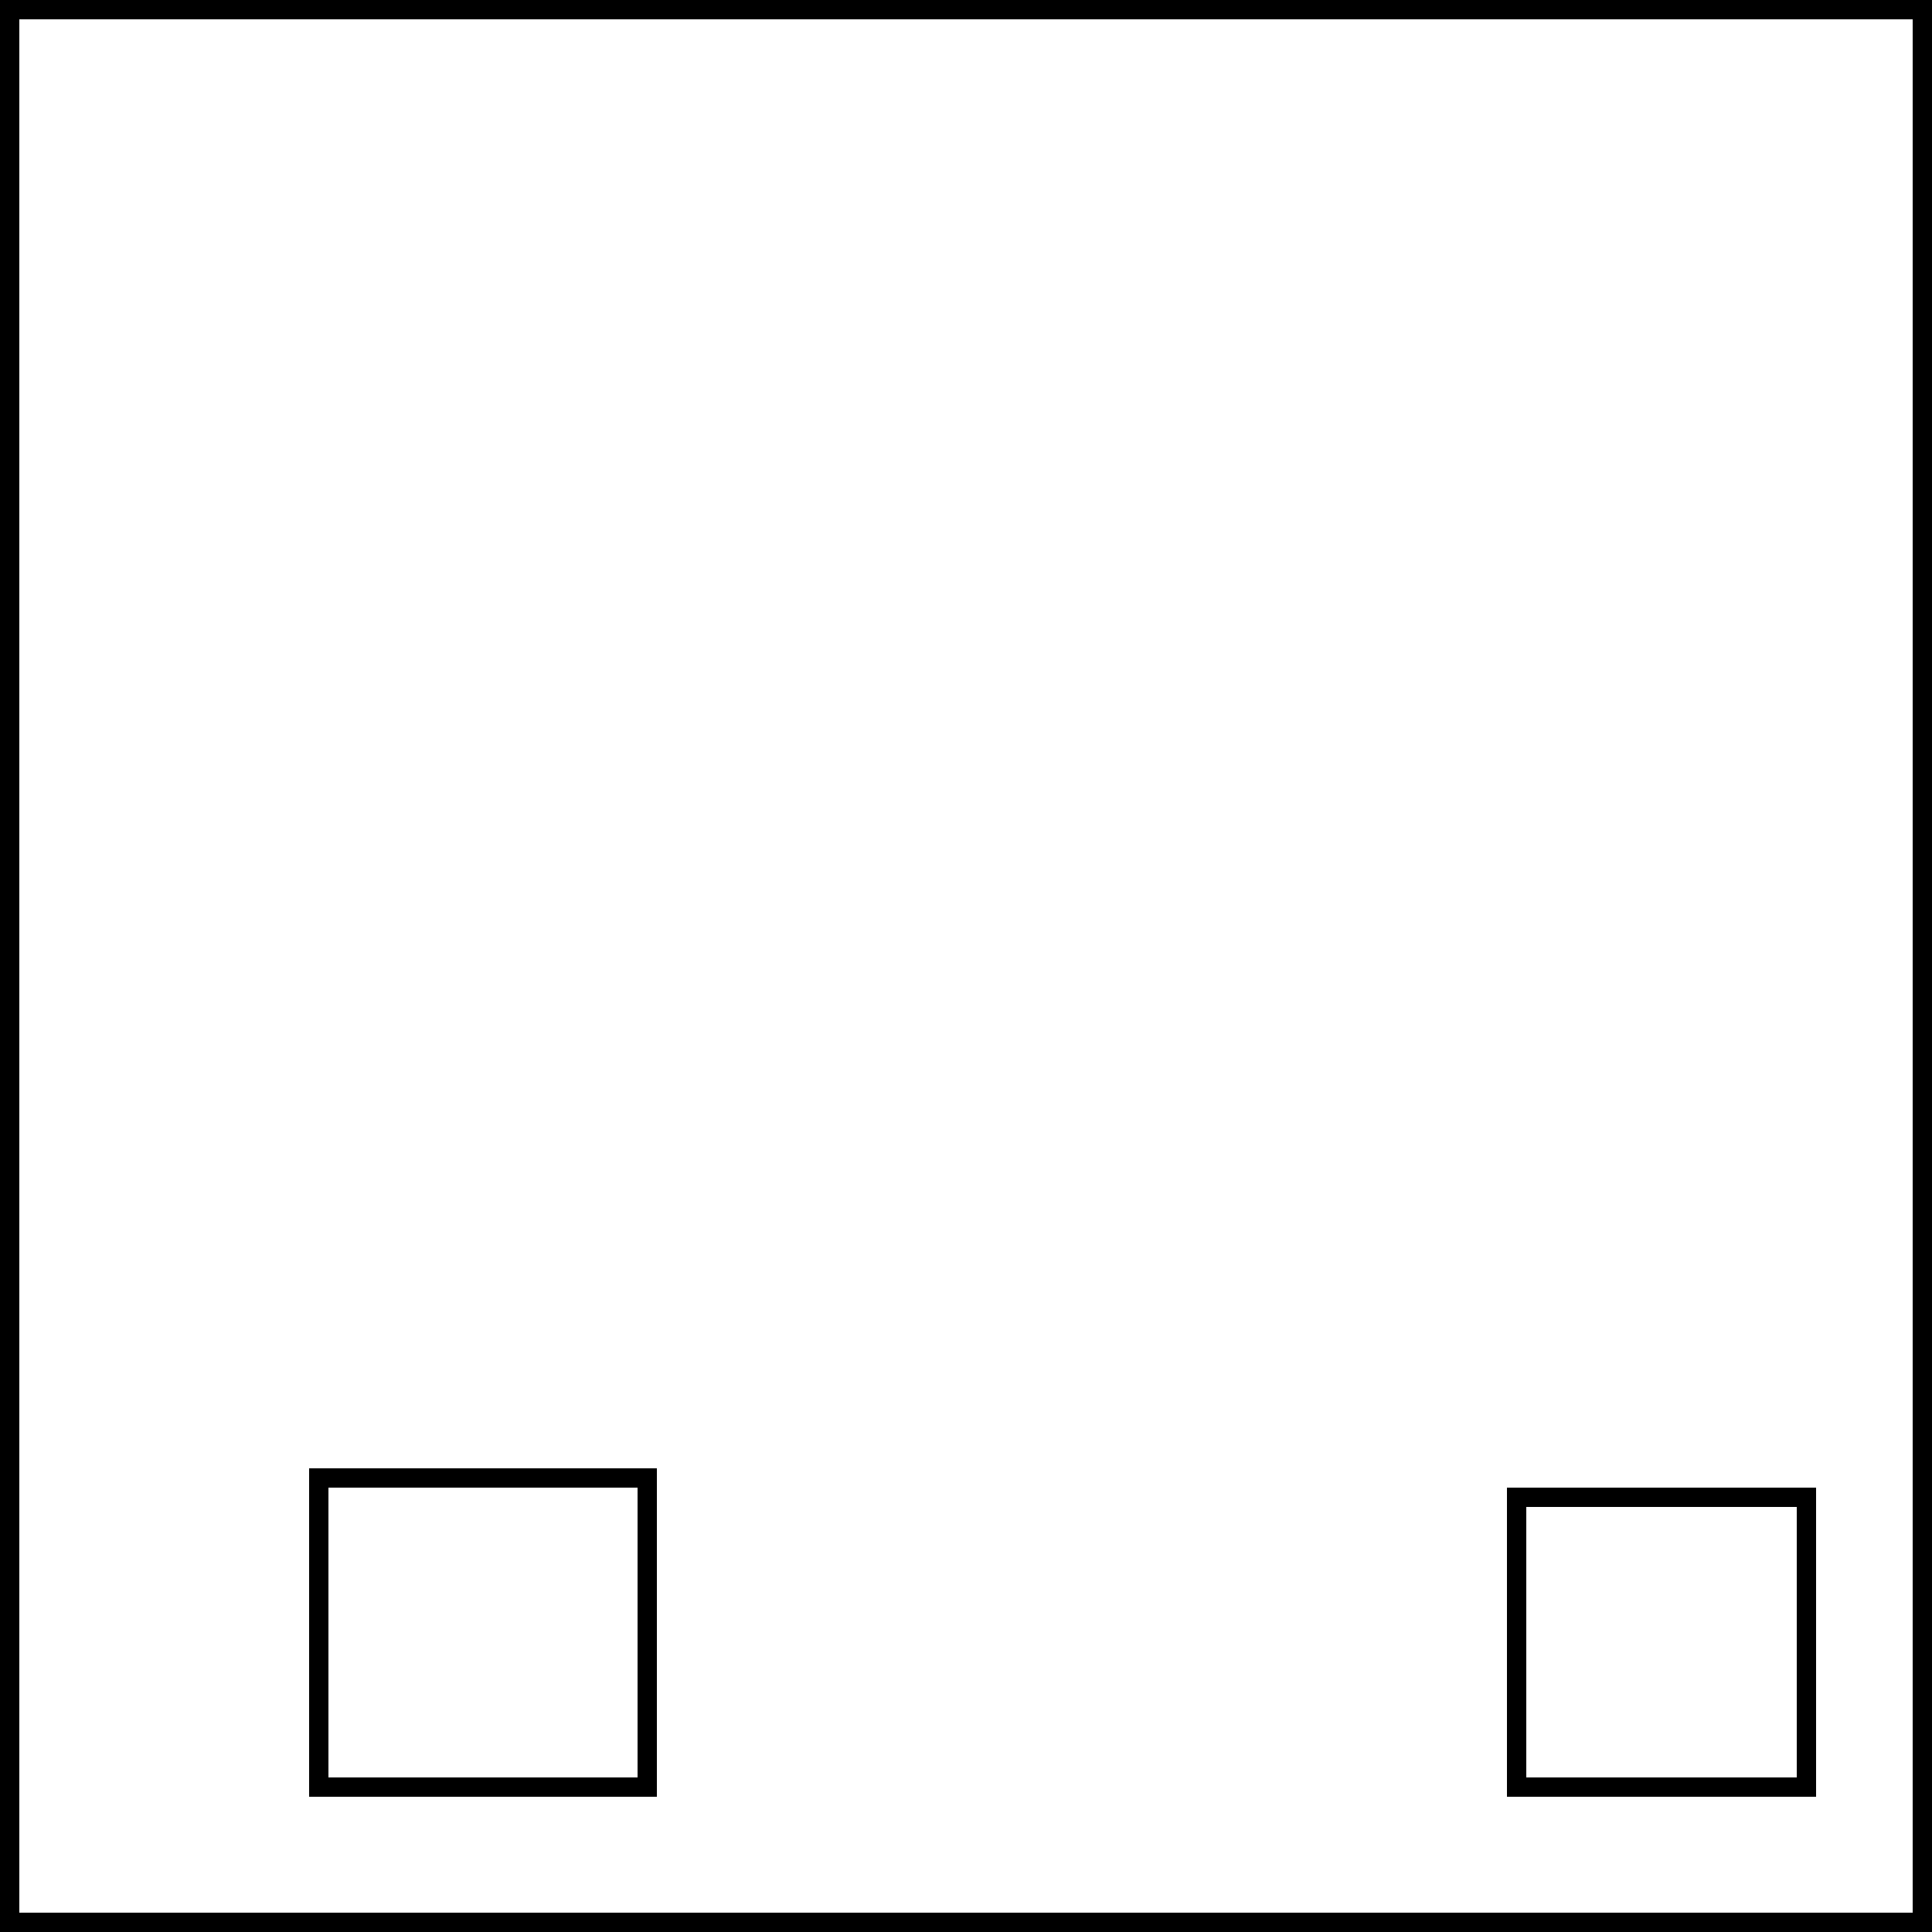 <svg width="100" height="100" viewBox="0 0 100 100" fill="none" xmlns="http://www.w3.org/2000/svg">
<rect x="0" y="0" width="100" height="100" fill="#808080" stroke="none"/>
<rect x="0.5" y="0.5" width="99" height="99" fill="white" stroke="black"/>
<rect x="16.5" y="76.5" width="17" height="16" fill="white" stroke="black"/>
<rect x="78.5" y="77.5" width="15" height="15" fill="white" stroke="black"/>
</svg>
